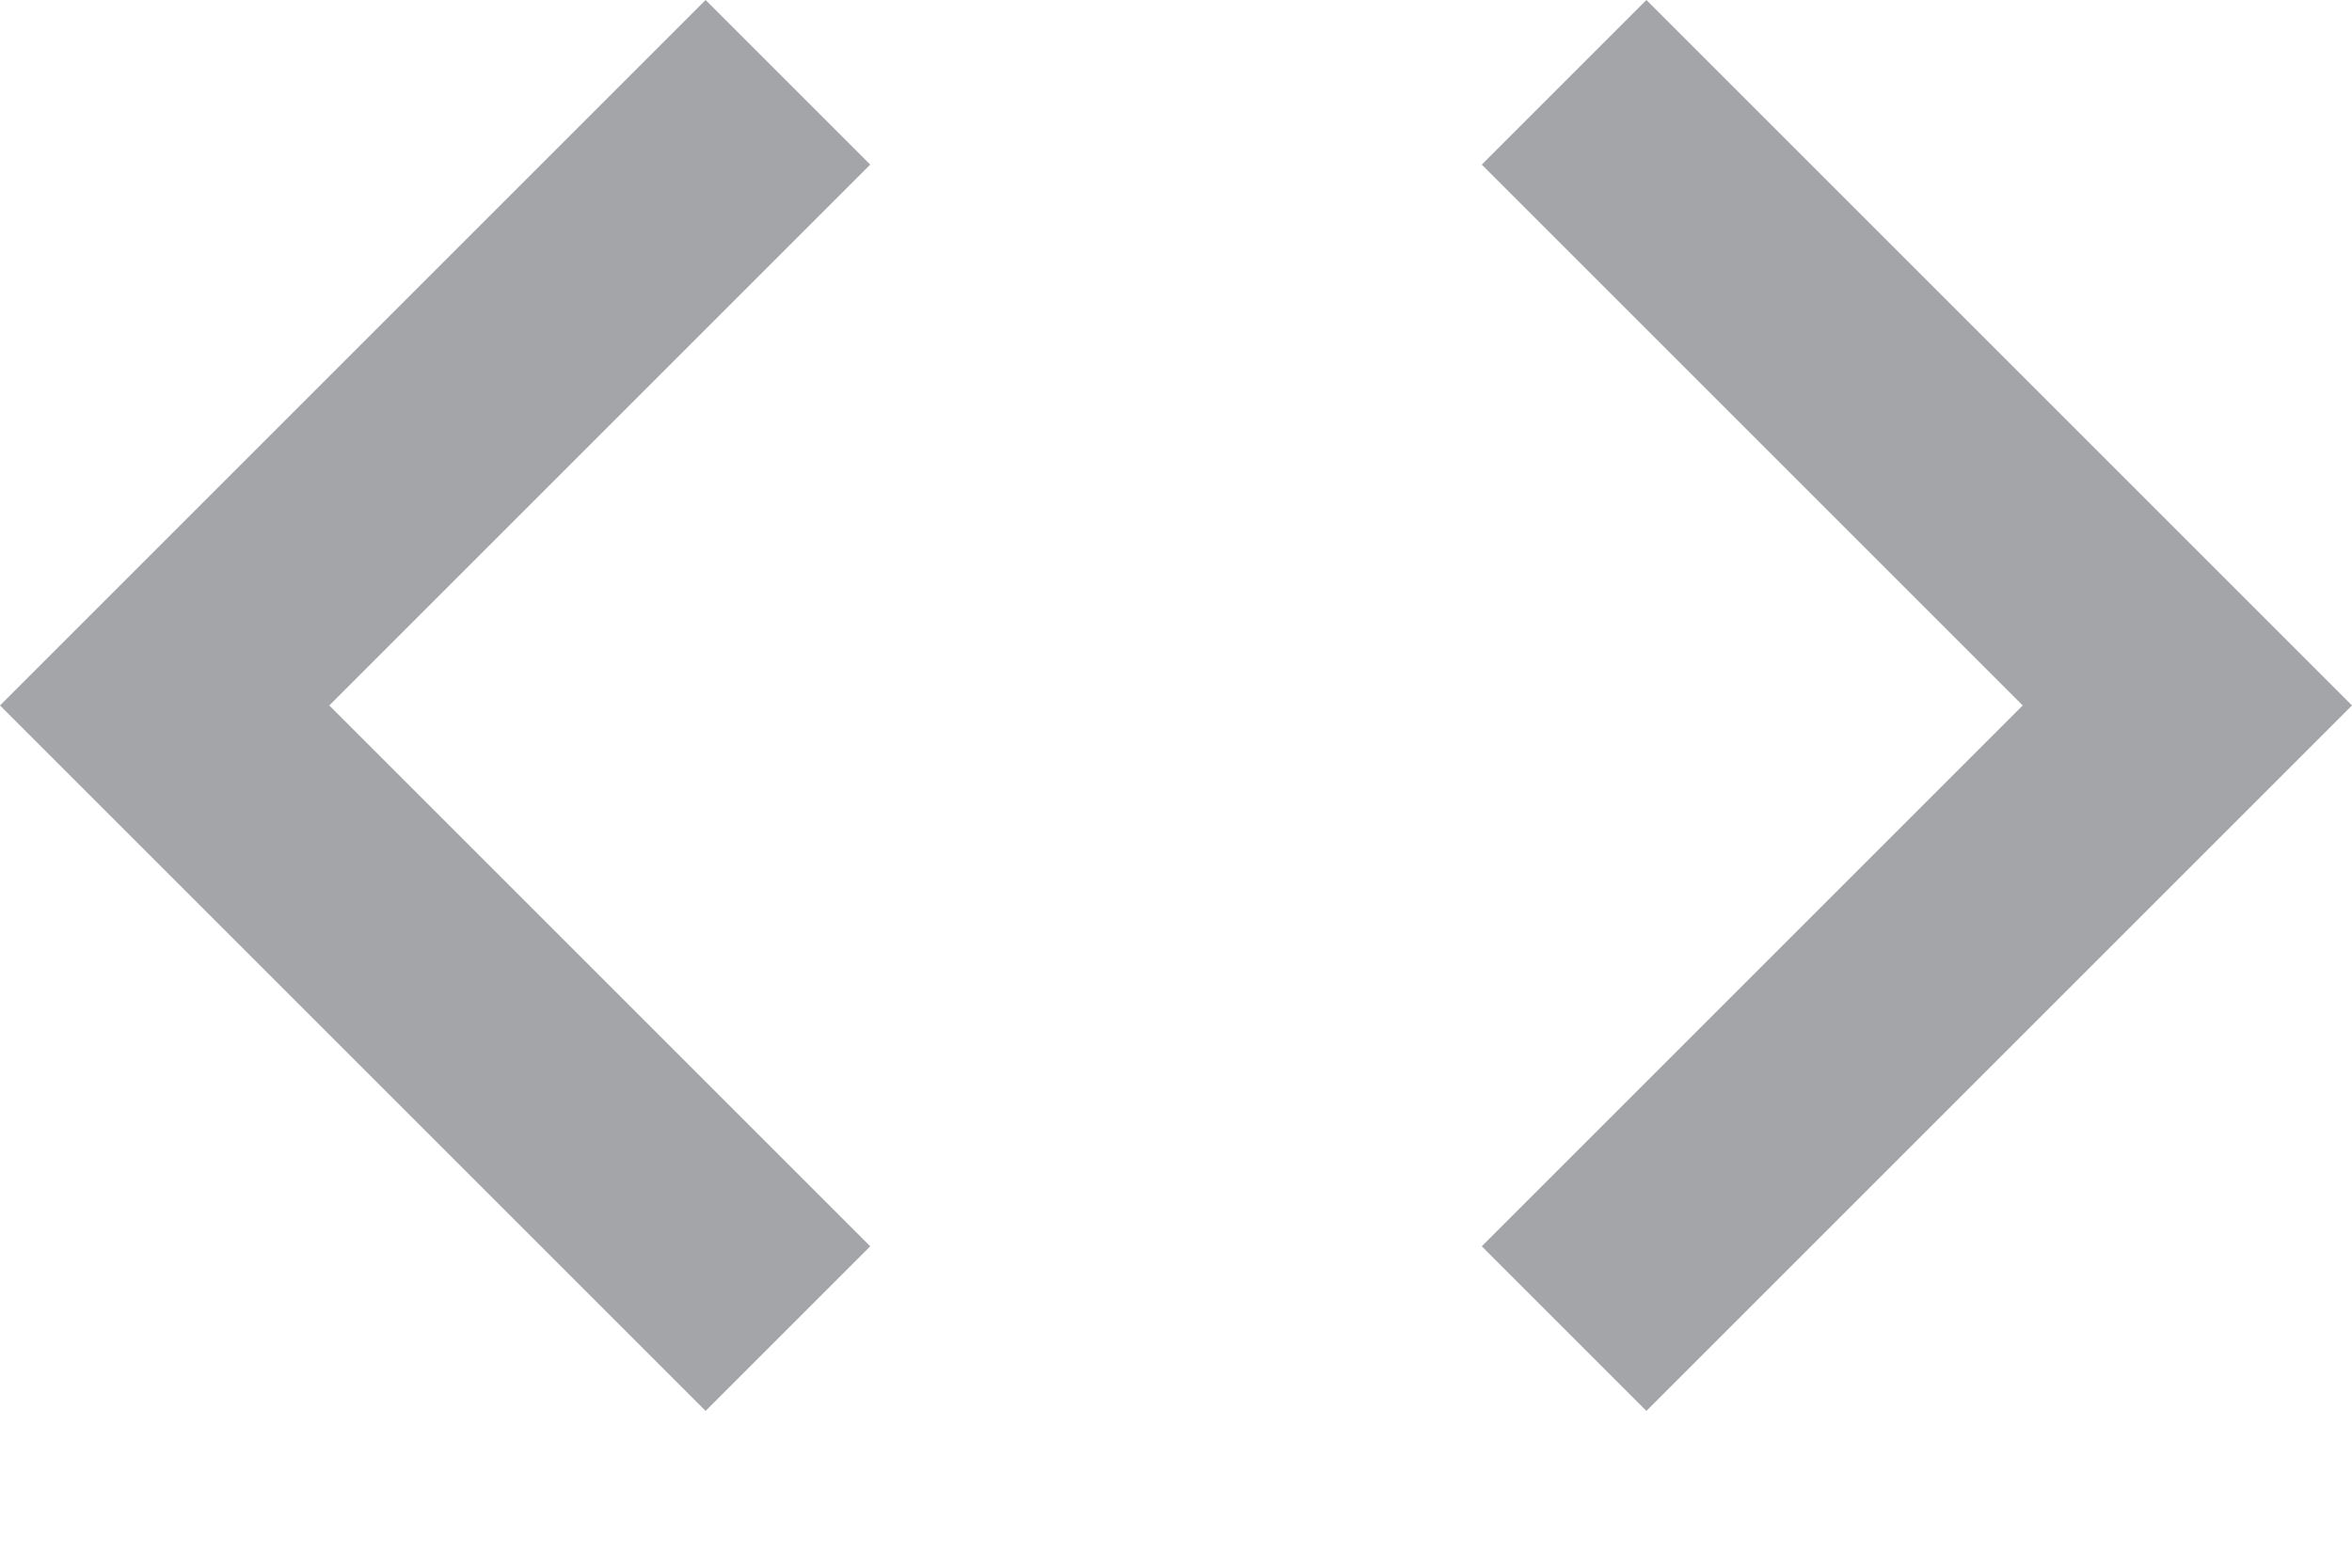 <svg width="12" height="8" viewBox="0 0 12 8" fill="none" xmlns="http://www.w3.org/2000/svg">
<path d="M4.44 6.36L1.68 3.6L4.44 0.84L3.6 0L0 3.6L3.6 7.2L4.44 6.36ZM7.56 6.36L10.32 3.6L7.56 0.84L8.4 0L12 3.6L8.4 7.2L7.56 6.36Z" fill="#A3A5A8"/>
</svg>
